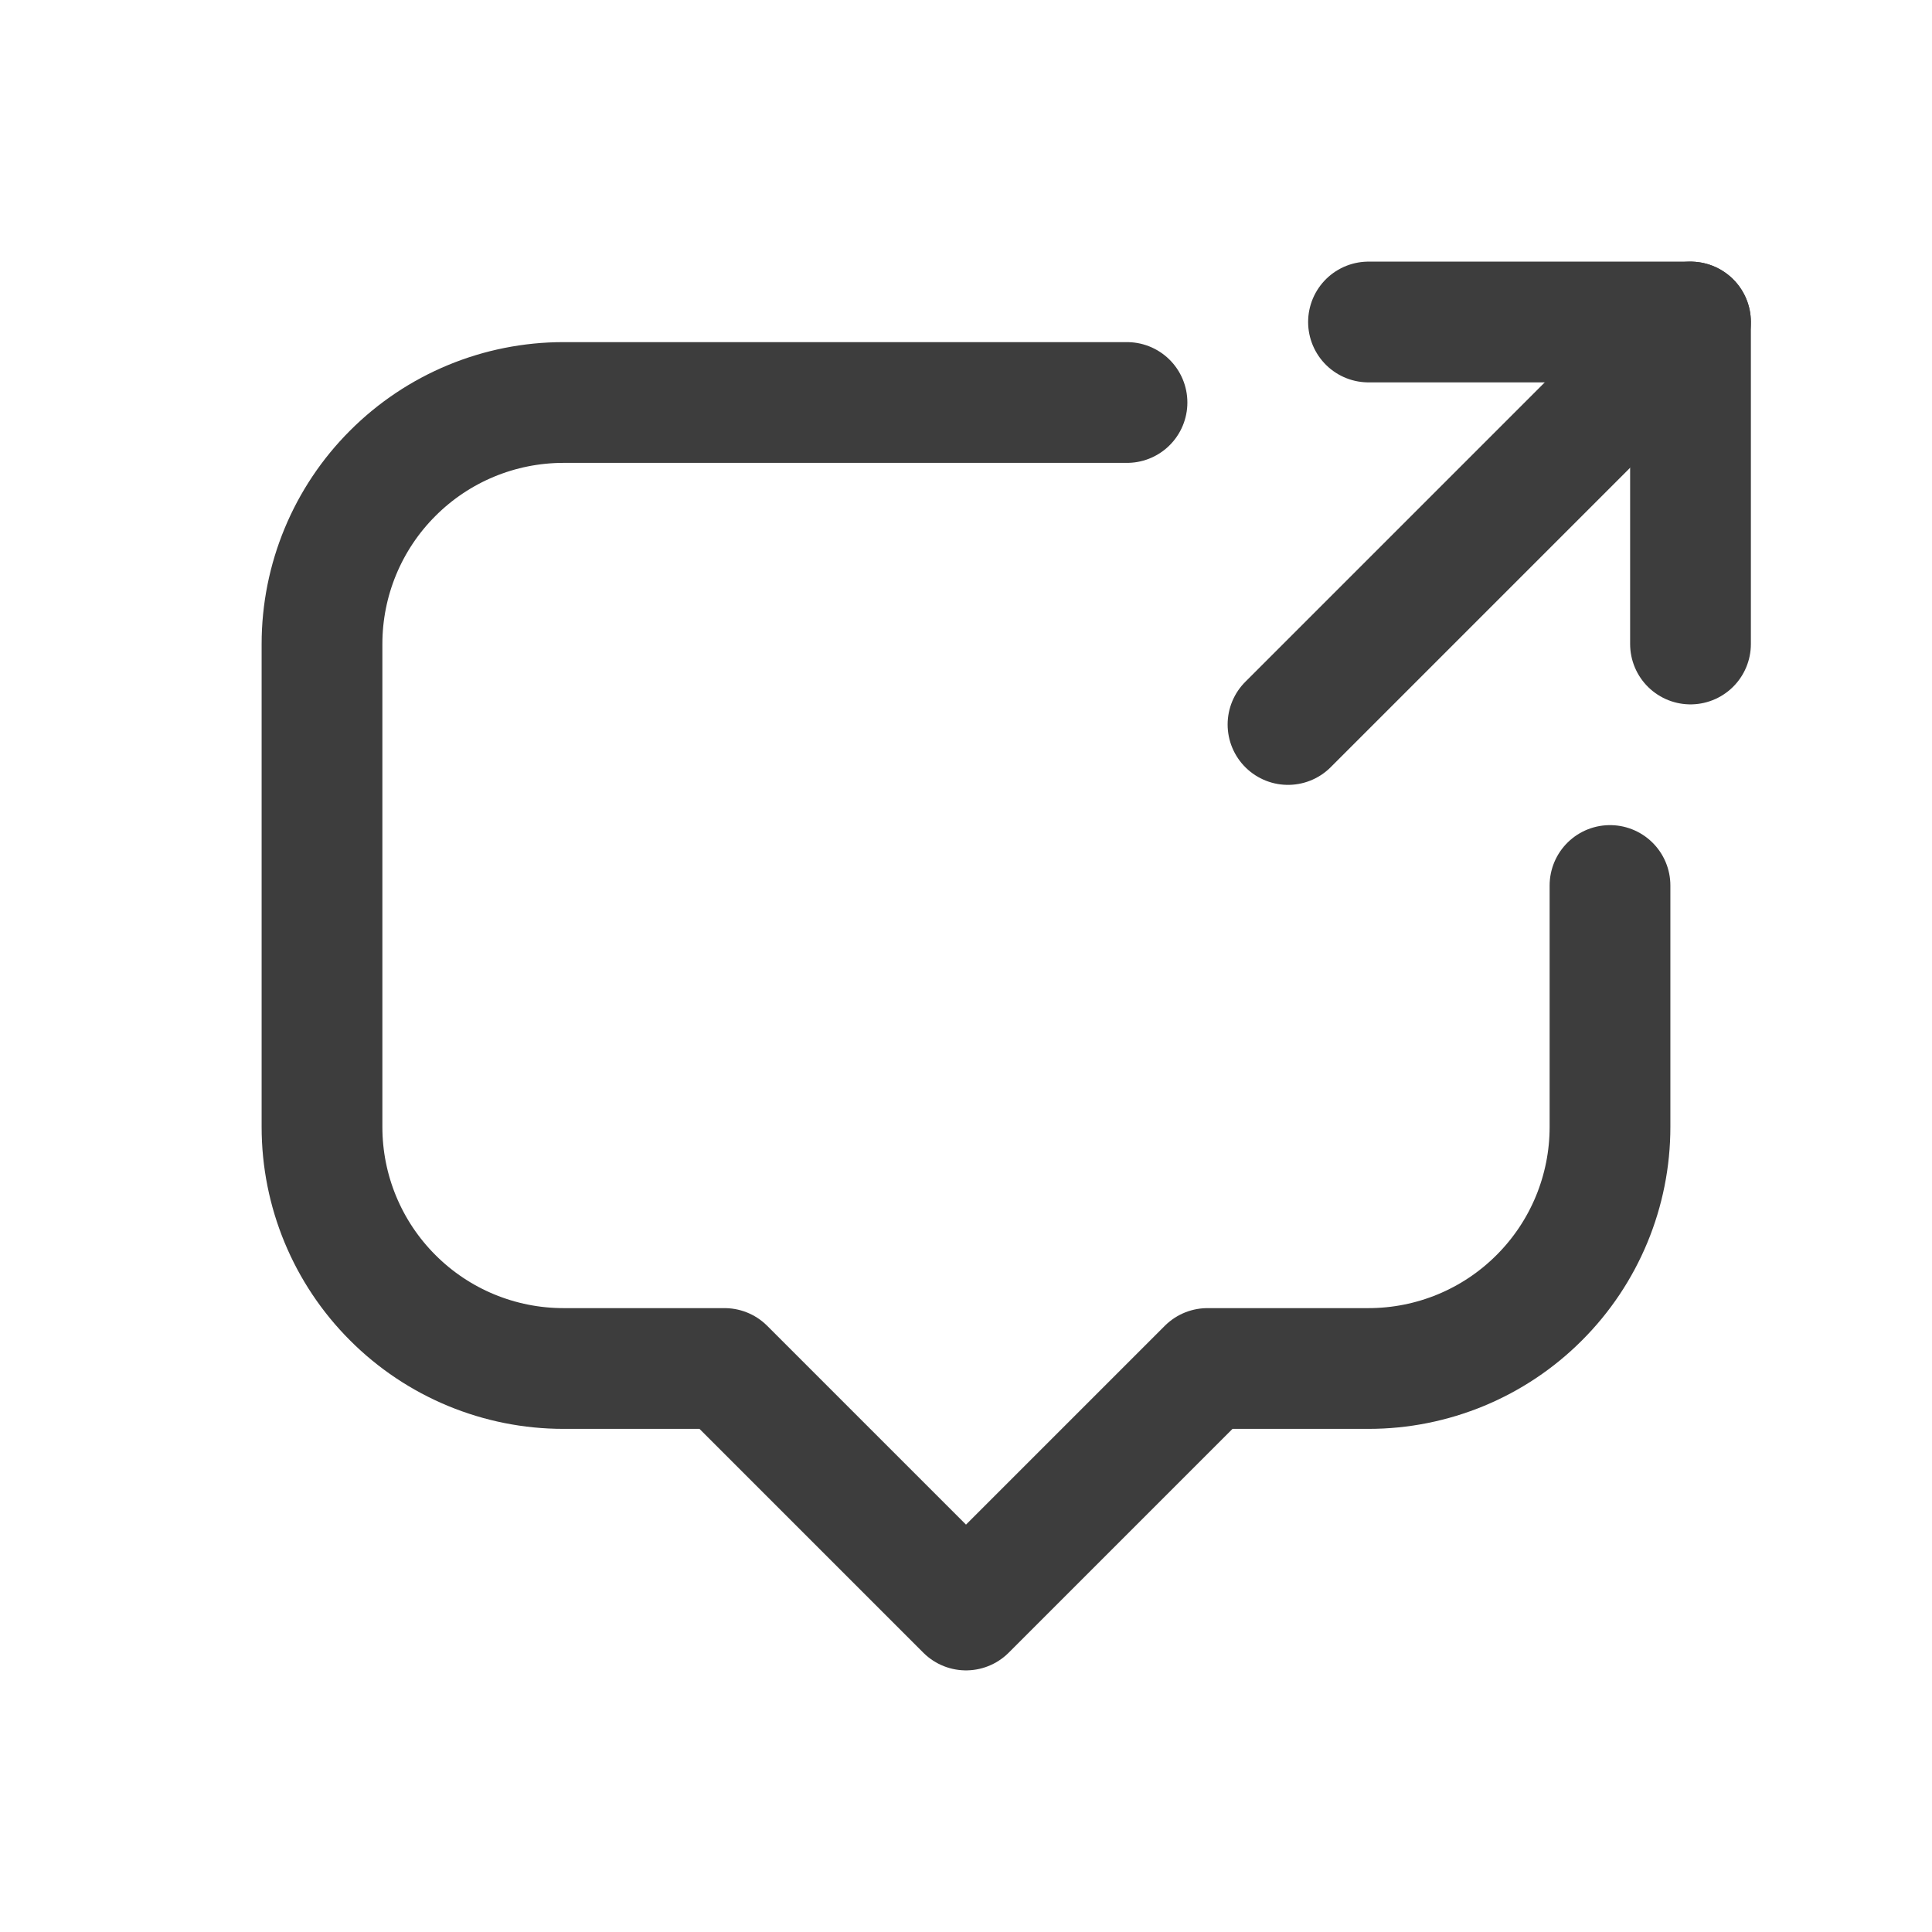 <svg width="24" height="24" viewBox="0 0 24 24" fill="none" xmlns="http://www.w3.org/2000/svg">
<path d="M17 4H21V8" stroke="#3D3D3D" stroke-width="1.5" stroke-linecap="round" stroke-linejoin="round"/>
<path d="M20 11V14C20 14.796 19.684 15.559 19.121 16.121C18.559 16.684 17.796 17 17 17H15L12 20L9 17H7C6.204 17 5.441 16.684 4.879 16.121C4.316 15.559 4 14.796 4 14V8C4 7.204 4.316 6.441 4.879 5.879C5.441 5.316 6.204 5 7 5H14" stroke="#3D3D3D" stroke-width="1.5" stroke-linecap="round" stroke-linejoin="round"/>
<path d="M16 9L21 4" stroke="#3D3D3D" stroke-width="1.5" stroke-linecap="round" stroke-linejoin="round"/>
</svg>
